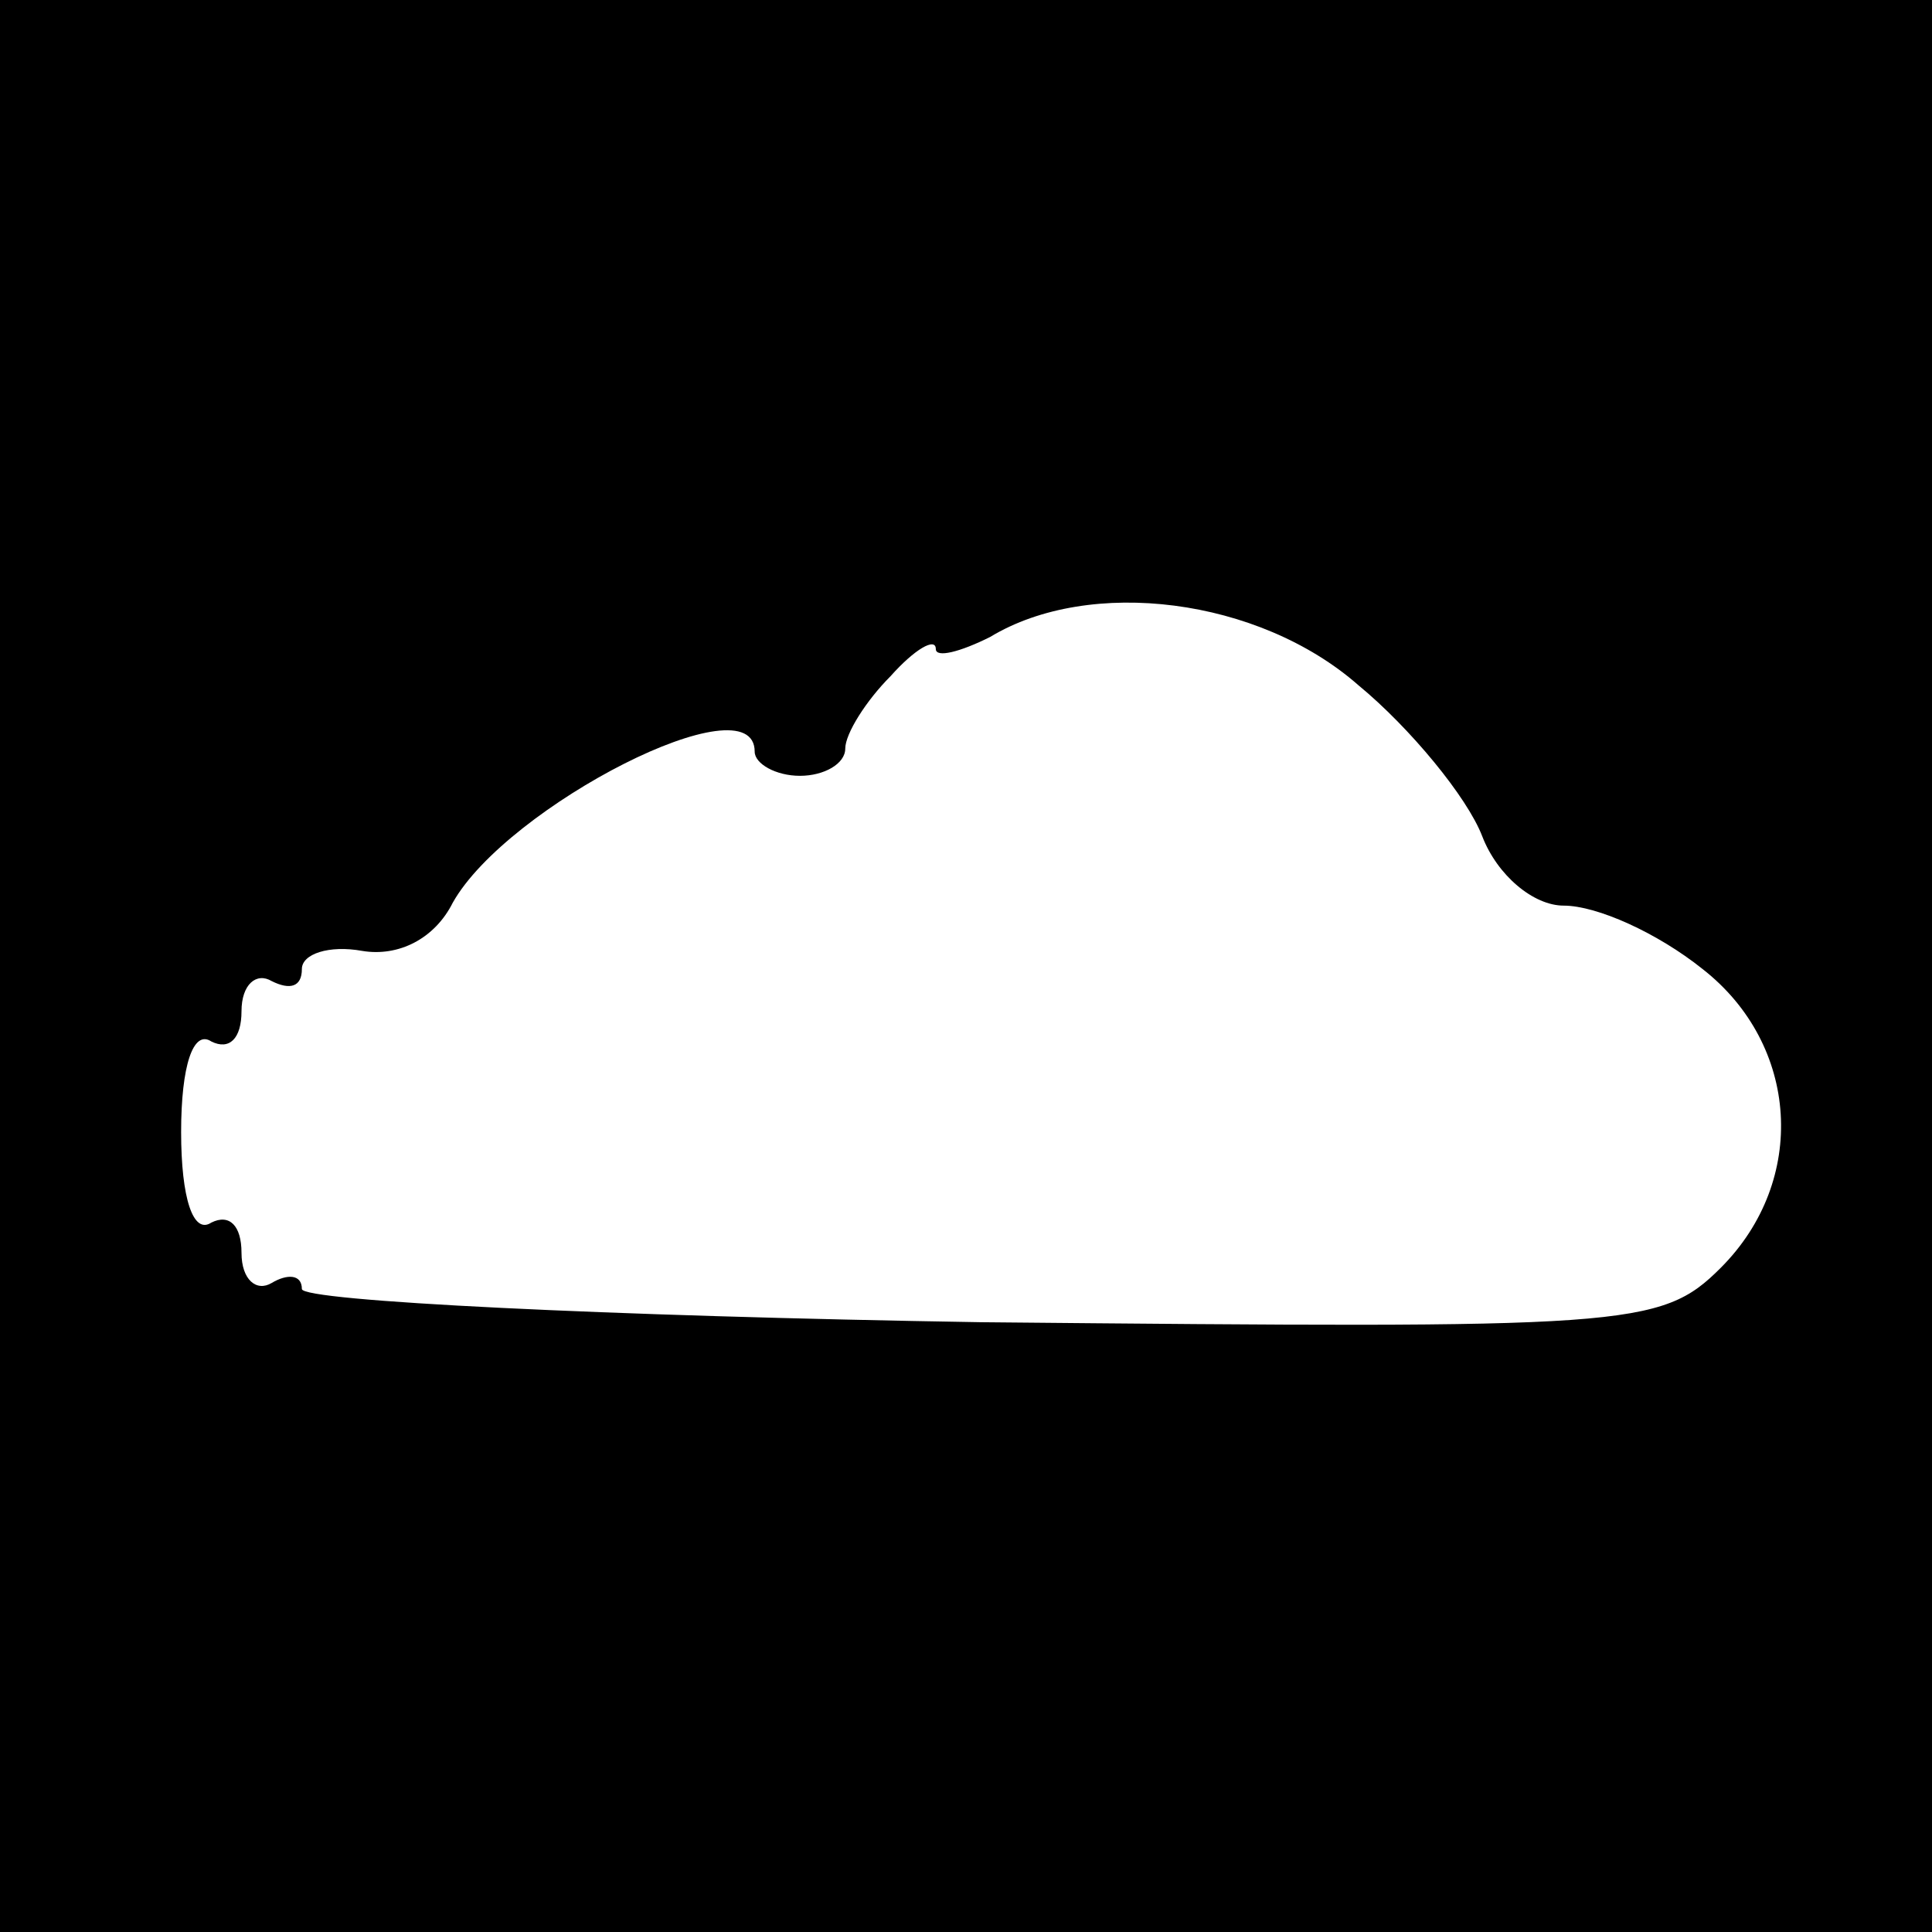 <?xml version="1.0" standalone="no"?>
<!DOCTYPE svg PUBLIC "-//W3C//DTD SVG 20010904//EN"
 "http://www.w3.org/TR/2001/REC-SVG-20010904/DTD/svg10.dtd">
<svg version="1.0" xmlns="http://www.w3.org/2000/svg"
 width="64pt" height="64pt" viewBox="0 0 64 64"
 preserveAspectRatio="xMidYMid meet">
<g transform="translate(0,64) scale(0.1,-0.1)"
fill="#000000" stroke="none">
<path d="M0 320 l0 -320 320 0 320 0 0 320 0 320 -320 0 -320 0 0 -320z m450
93 c17 -14 36 -37 41 -50 5 -13 17 -23 27 -23 11 0 31 -9 46 -21 32 -25 35
-70 6 -99 -20 -20 -31 -20 -245 -18 -124 2 -225 7 -225 11 0 5 -5 5 -10 2 -5
-3 -10 1 -10 10 0 9 -4 13 -10 10 -6 -4 -10 8 -10 30 0 22 4 34 10 30 6 -3 10
1 10 10 0 9 5 13 10 10 6 -3 10 -2 10 4 0 5 9 8 20 6 12 -2 24 4 30 16 18 32
100 74 100 50 0 -4 7 -8 15 -8 8 0 15 4 15 9 0 5 7 16 15 24 8 9 15 13 15 9 0
-3 8 -1 18 4 33 20 89 13 122 -16z"/>
</g>
</svg>
